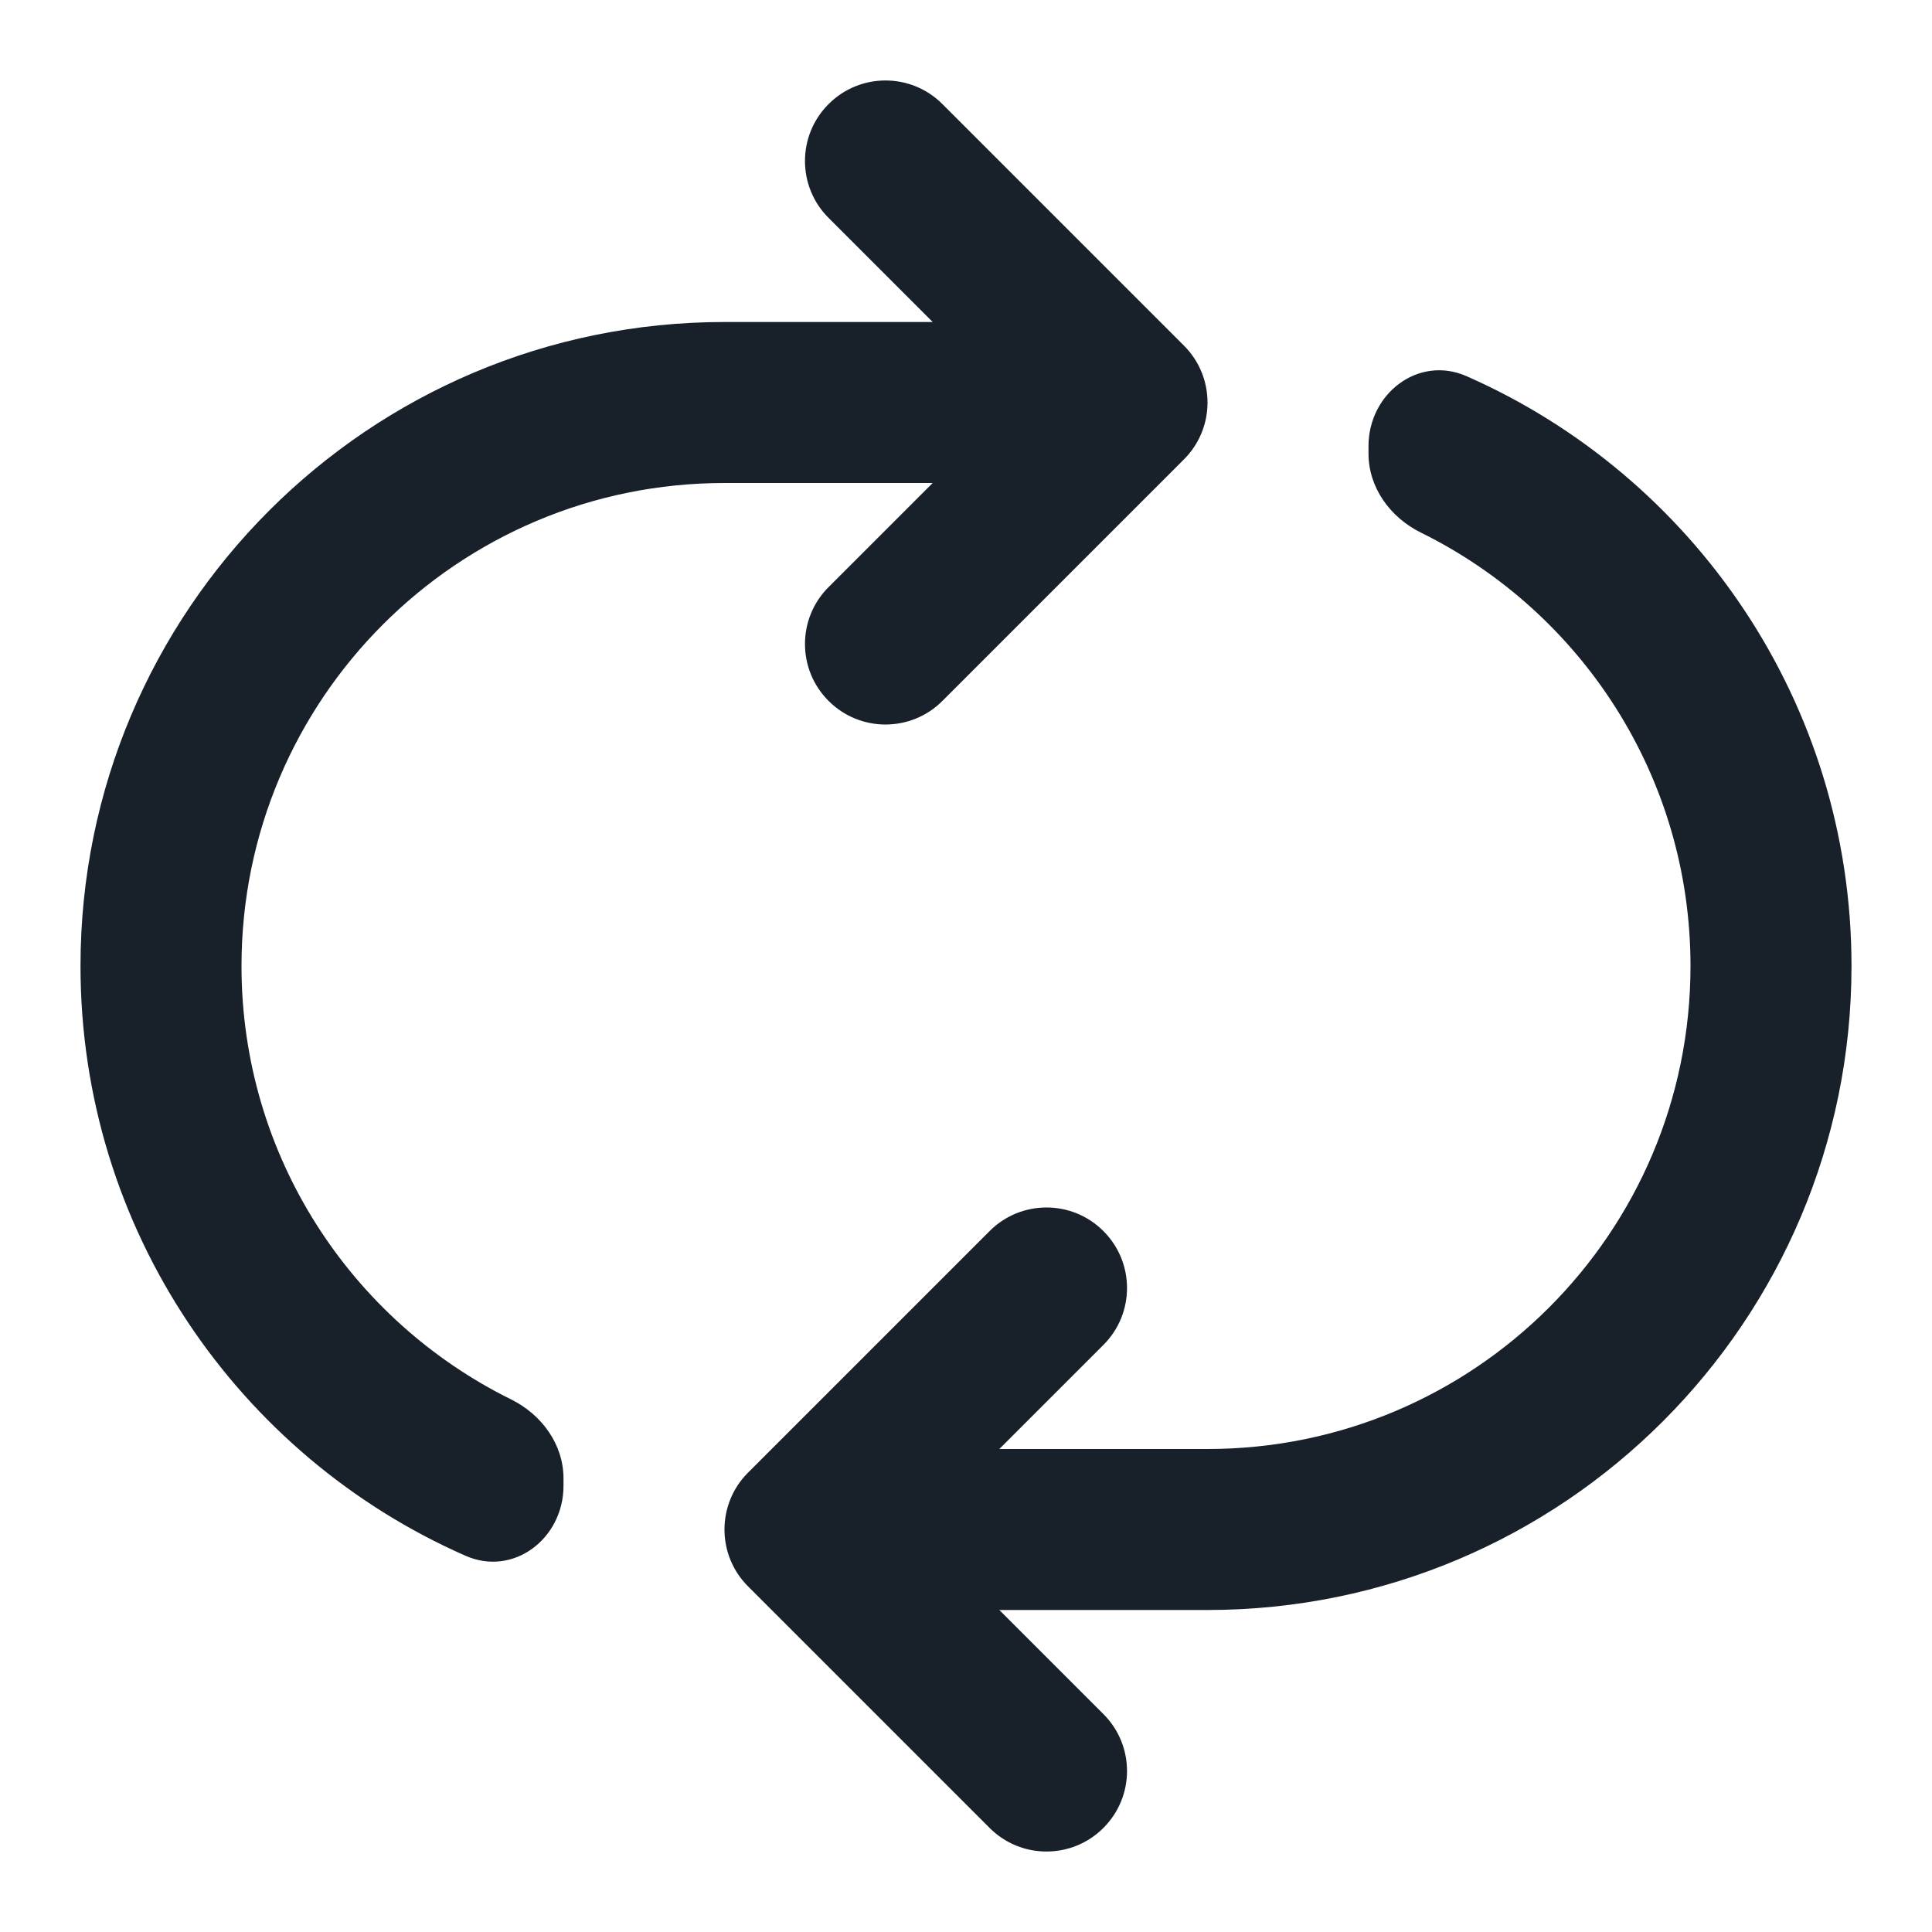 <svg width="24" height="24" viewBox="0 0 24 24" fill="none" xmlns="http://www.w3.org/2000/svg">
<path fill-rule="evenodd" clip-rule="evenodd" d="M10.293 1.293C10.683 0.902 11.317 0.902 11.707 1.293L14.707 4.293C15.098 4.683 15.098 5.317 14.707 5.707L11.707 8.707C11.317 9.098 10.683 9.098 10.293 8.707C9.902 8.317 9.902 7.683 10.293 7.293L11.586 6H9C5.686 6 3 8.686 3 12C3 14.362 4.365 16.405 6.349 17.384C6.729 17.572 7 17.942 7 18.366V18.458C7 19.111 6.38 19.59 5.782 19.326C2.966 18.088 1 15.274 1 12C1 7.582 4.582 4 9 4H11.586L10.293 2.707C9.902 2.317 9.902 1.683 10.293 1.293ZM15 20C19.418 20 23 16.418 23 12C23 8.726 21.034 5.912 18.218 4.673C17.62 4.41 17 4.889 17 5.542V5.634C17 6.058 17.271 6.429 17.651 6.616C19.635 7.595 21 9.638 21 12C21 15.314 18.314 18 15 18H12.414L13.707 16.707C14.098 16.317 14.098 15.683 13.707 15.293C13.317 14.902 12.683 14.902 12.293 15.293L9.293 18.293C8.902 18.683 8.902 19.317 9.293 19.707L12.293 22.707C12.683 23.098 13.317 23.098 13.707 22.707C14.098 22.317 14.098 21.683 13.707 21.293L12.414 20H15Z" fill="#18202A"/>
</svg>
